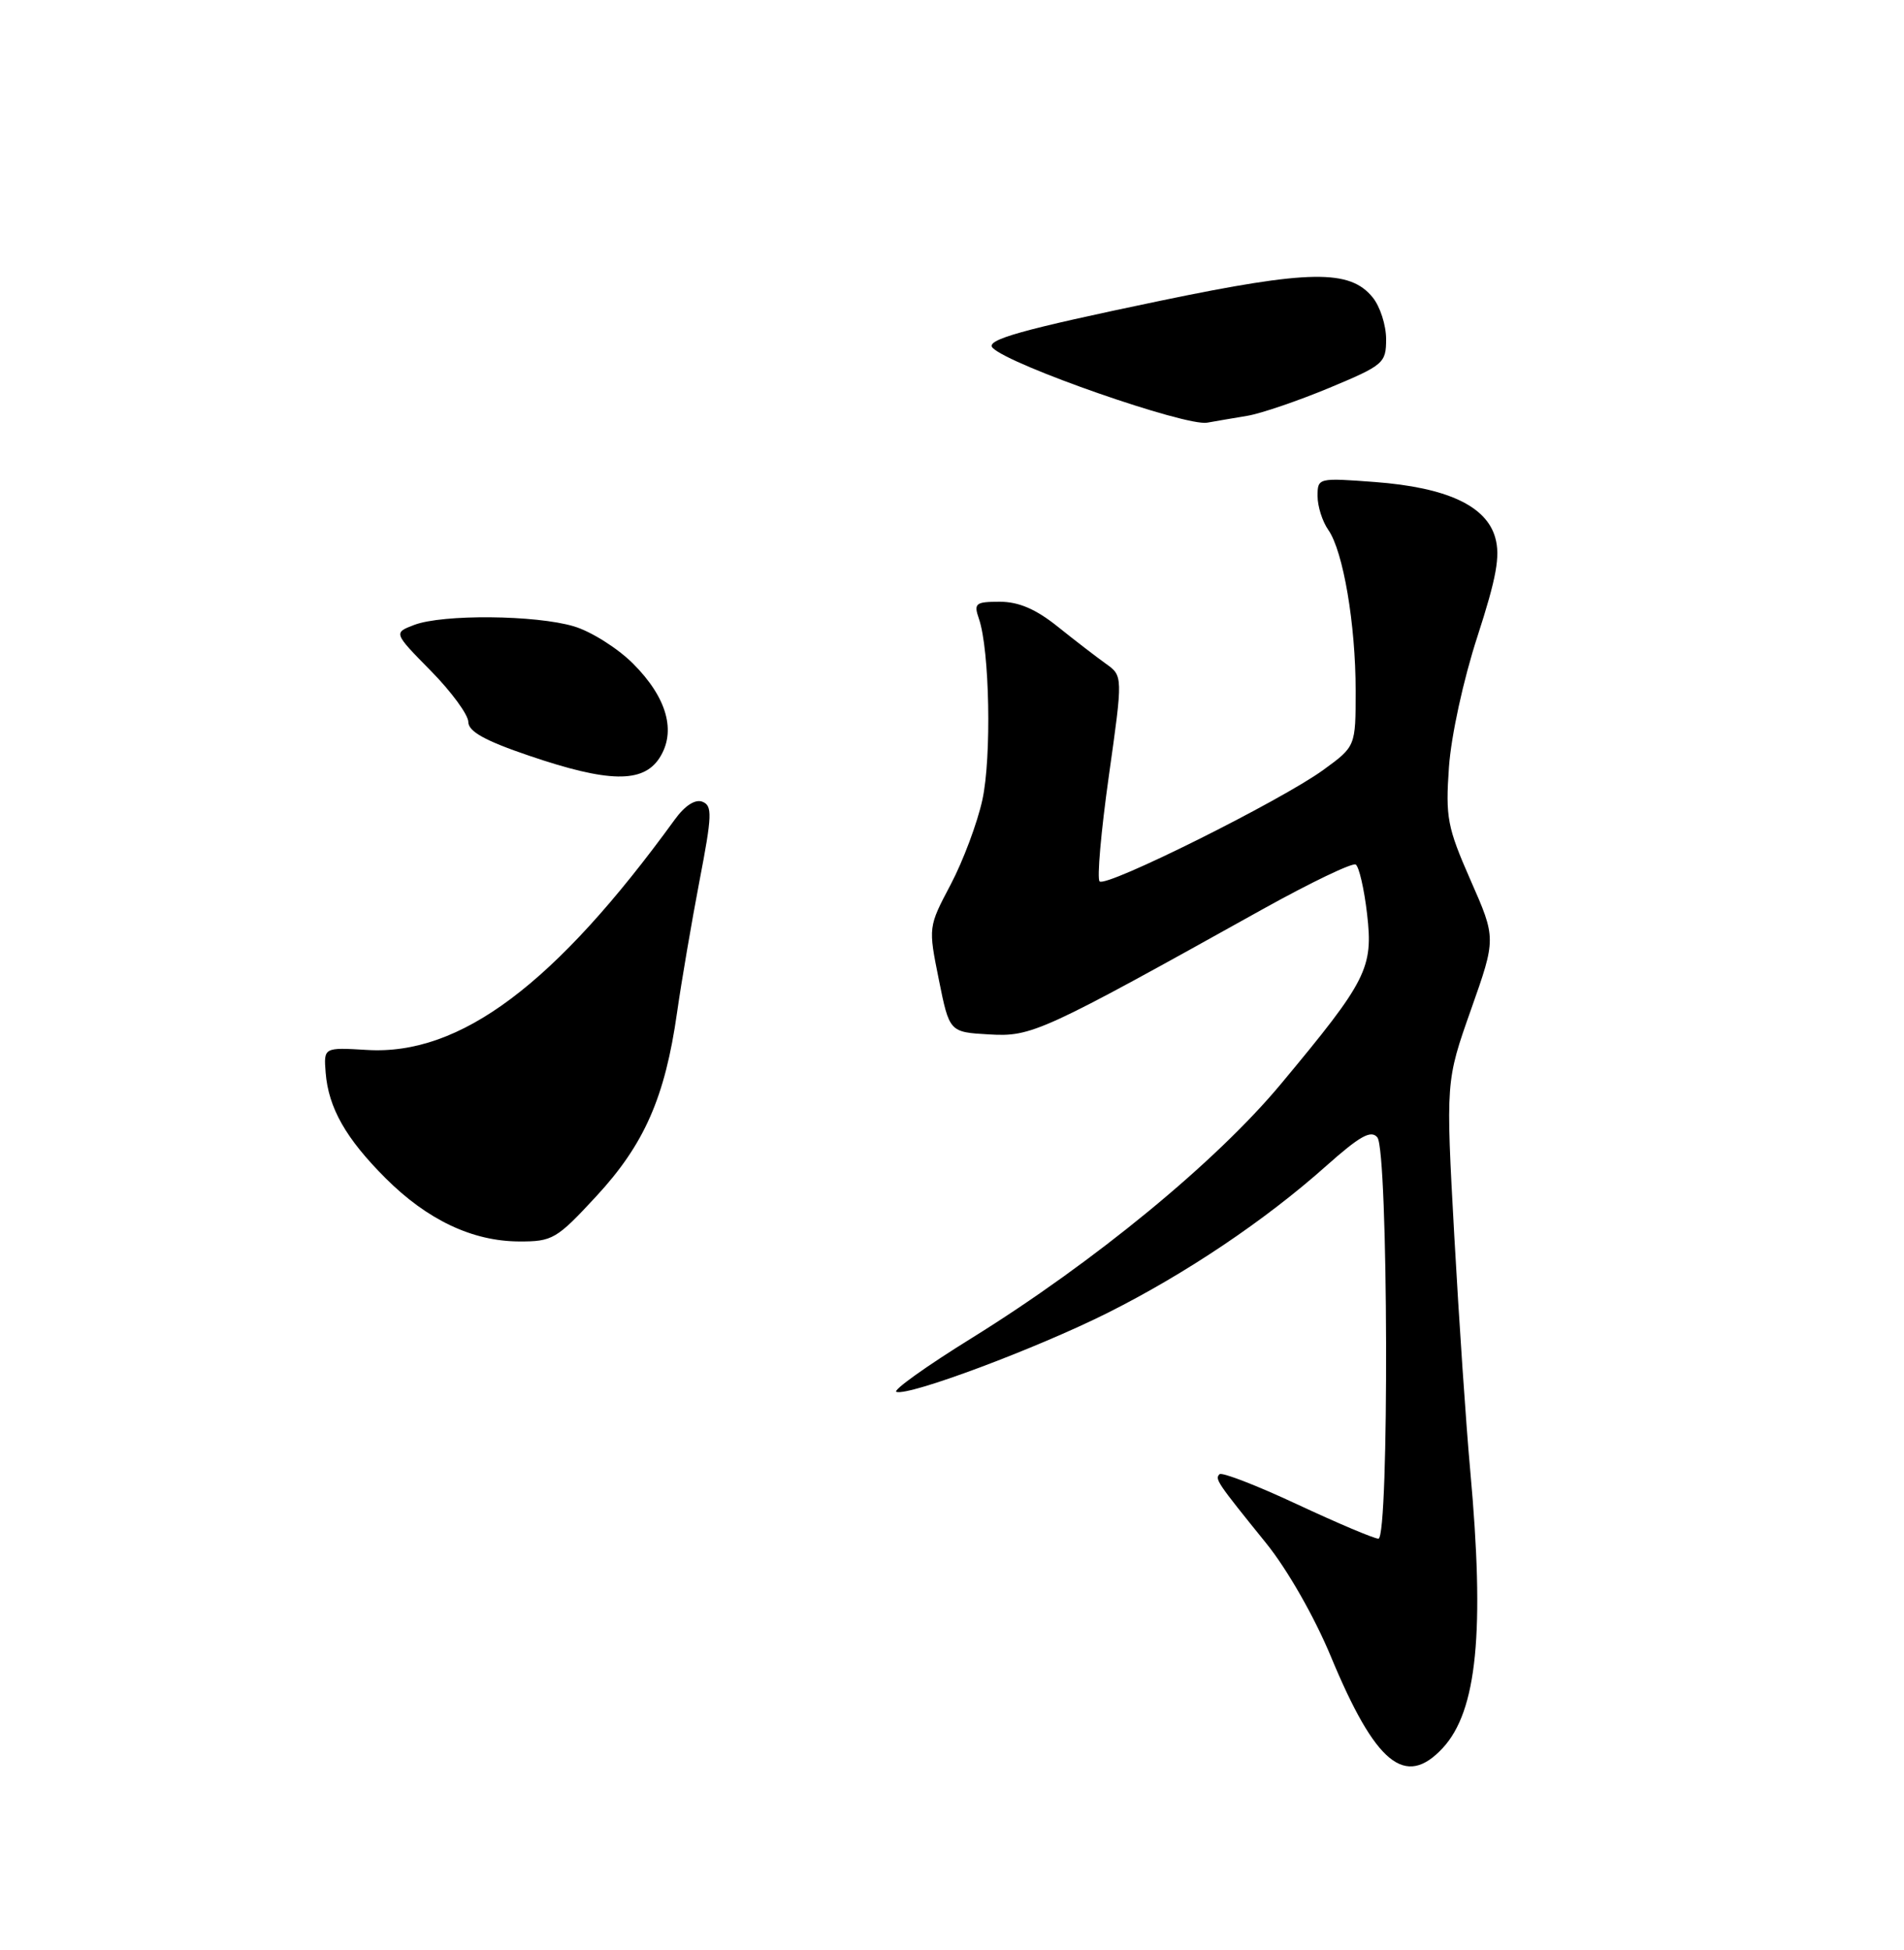 <?xml version="1.0" encoding="UTF-8" standalone="no"?>
<!DOCTYPE svg PUBLIC "-//W3C//DTD SVG 1.1//EN" "http://www.w3.org/Graphics/SVG/1.1/DTD/svg11.dtd" >
<svg xmlns="http://www.w3.org/2000/svg" xmlns:xlink="http://www.w3.org/1999/xlink" version="1.1" viewBox="0 0 250 256">
 <g >
 <path fill="currentColor"
d=" M 189.44 229.48 C 193.95 224.61 194.97 214.18 193.04 193.00 C 192.51 187.22 191.57 173.37 190.95 162.21 C 189.83 141.93 189.83 141.93 193.14 132.56 C 196.45 123.19 196.45 123.19 193.09 115.56 C 190.03 108.60 189.79 107.31 190.25 100.72 C 190.54 96.60 192.14 89.25 193.98 83.59 C 196.49 75.85 197.01 73.00 196.33 70.59 C 195.16 66.40 189.96 63.99 180.51 63.28 C 173.07 62.72 173.00 62.74 173.00 65.13 C 173.00 66.47 173.63 68.46 174.41 69.57 C 176.37 72.36 178.00 81.97 178.00 90.68 C 178.00 97.99 178.00 97.99 173.75 101.08 C 168.22 105.10 145.23 116.56 144.38 115.71 C 144.02 115.36 144.57 109.14 145.59 101.90 C 147.45 88.73 147.45 88.73 145.18 87.12 C 143.94 86.23 141.09 84.04 138.86 82.25 C 136.01 79.97 133.76 79.00 131.29 79.00 C 128.07 79.00 127.83 79.20 128.54 81.25 C 129.94 85.32 130.21 99.40 128.99 105.00 C 128.33 108.03 126.46 113.02 124.84 116.10 C 121.88 121.70 121.88 121.70 123.27 128.60 C 124.66 135.50 124.66 135.50 129.86 135.80 C 135.47 136.13 136.69 135.57 165.85 119.33 C 172.10 115.86 177.57 113.23 178.01 113.50 C 178.44 113.77 179.12 116.69 179.50 119.98 C 180.32 127.10 179.52 128.70 168.21 142.28 C 159.68 152.53 143.70 165.66 127.61 175.65 C 121.62 179.36 117.16 182.55 117.70 182.73 C 119.37 183.29 136.05 177.05 145.39 172.38 C 155.69 167.22 166.12 160.21 174.14 153.06 C 178.56 149.13 180.02 148.31 180.85 149.32 C 182.29 151.06 182.42 202.00 180.99 202.00 C 180.43 202.00 175.63 199.97 170.32 197.49 C 165.02 195.01 160.43 193.24 160.13 193.54 C 159.49 194.17 159.76 194.57 166.26 202.61 C 169.03 206.04 172.57 212.24 174.73 217.43 C 180.61 231.60 184.51 234.79 189.44 229.48 Z  M 78.31 157.03 C 84.60 150.23 87.32 144.06 88.90 132.92 C 89.48 128.84 90.81 121.08 91.84 115.67 C 93.51 106.99 93.55 105.77 92.22 105.25 C 91.28 104.89 89.93 105.76 88.61 107.58 C 72.88 129.25 60.43 138.58 48.20 137.84 C 42.50 137.50 42.50 137.50 42.76 140.83 C 43.13 145.45 45.41 149.46 50.62 154.67 C 56.09 160.14 62.01 162.95 68.14 162.98 C 72.54 163.00 73.08 162.69 78.31 157.03 Z  M 86.57 99.54 C 88.84 96.07 87.60 91.60 83.12 87.12 C 81.10 85.10 77.61 82.90 75.36 82.23 C 70.36 80.73 58.13 80.62 54.39 82.04 C 51.66 83.08 51.66 83.08 56.57 88.07 C 59.27 90.81 61.48 93.83 61.49 94.78 C 61.50 96.03 63.66 97.24 69.50 99.22 C 79.87 102.75 84.41 102.83 86.57 99.54 Z  M 163.77 54.59 C 165.57 54.29 170.40 52.64 174.52 50.93 C 181.68 47.94 182.00 47.67 182.00 44.52 C 182.00 42.70 181.21 40.24 180.24 39.05 C 177.24 35.34 171.94 35.42 152.48 39.46 C 133.99 43.31 129.29 44.63 130.35 45.68 C 132.64 47.97 155.67 55.99 158.50 55.49 C 159.60 55.29 161.97 54.89 163.77 54.59 Z "/>
</g>
</svg>